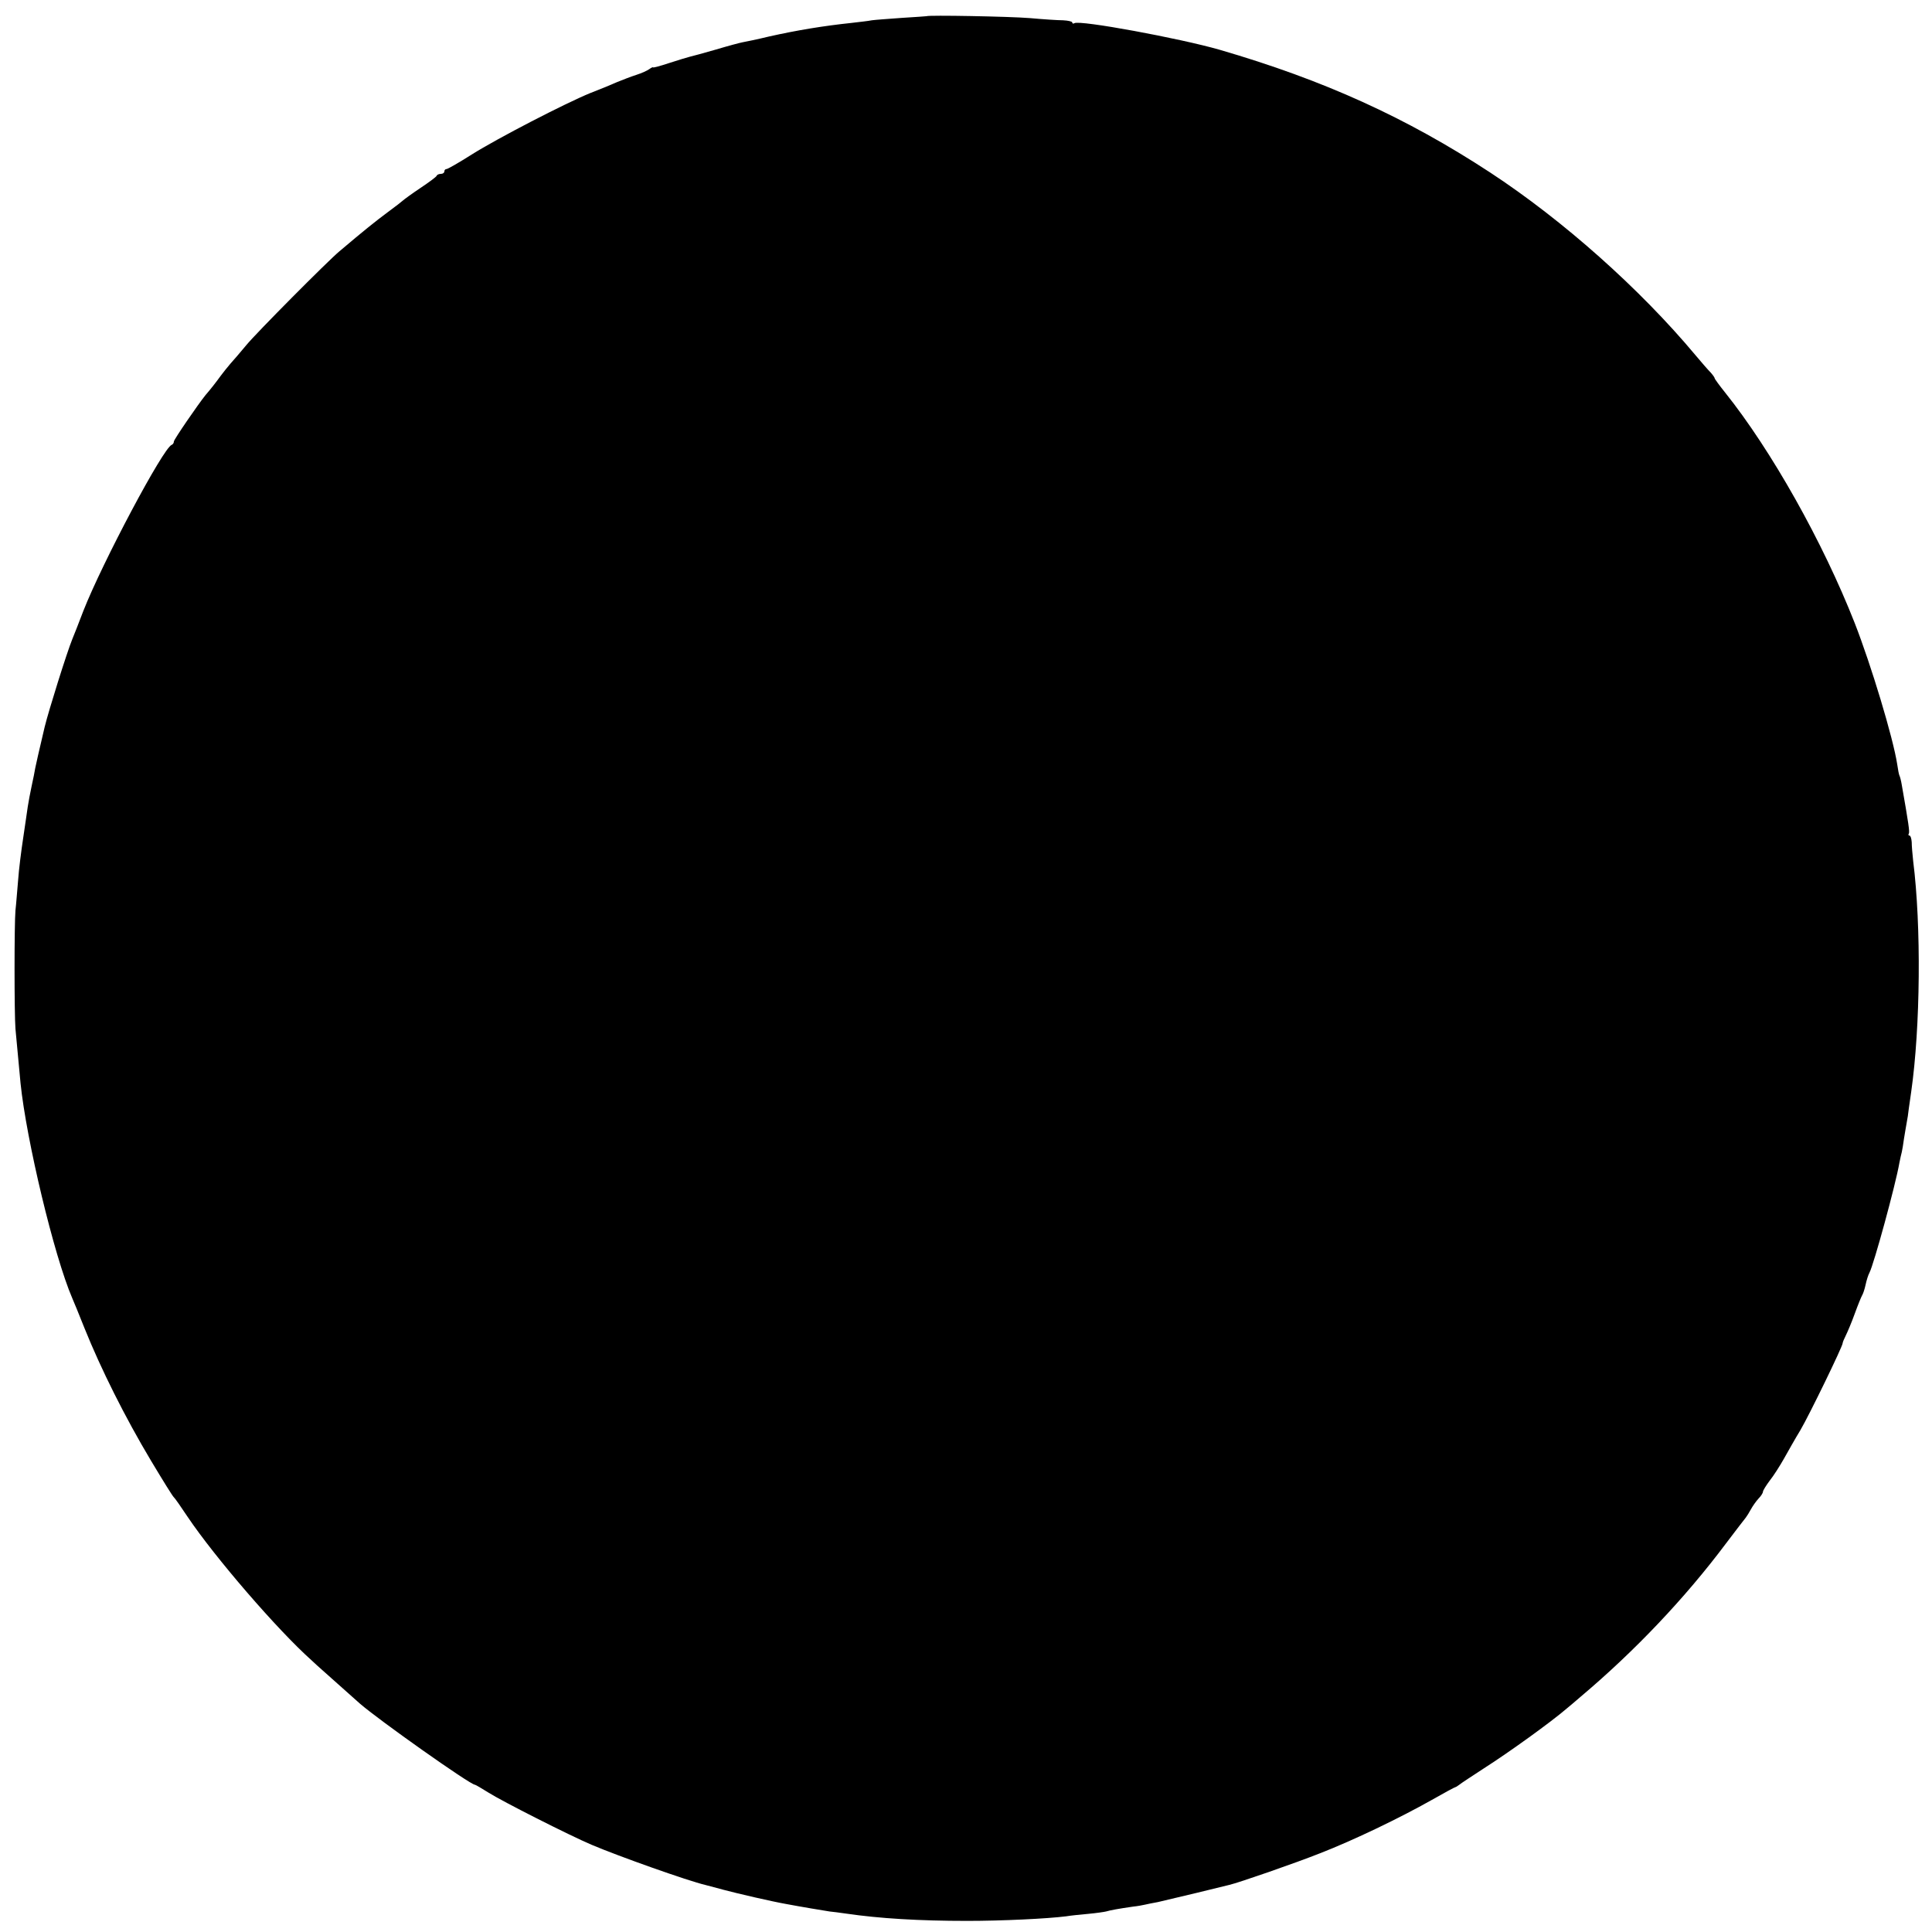 <?xml version="1.0" standalone="no"?>
<!DOCTYPE svg PUBLIC "-//W3C//DTD SVG 20010904//EN"
 "http://www.w3.org/TR/2001/REC-SVG-20010904/DTD/svg10.dtd">
<svg version="1.0" xmlns="http://www.w3.org/2000/svg"
 width="800pt" height="800pt" viewBox="0 0 800 800"
 preserveAspectRatio="xMidYMid meet">
<g transform="translate(0,800) scale(0.1,-0.1)"
fill="#000000" stroke="none">
<path d="M3837 7933 c-1 0 -47 -4 -102 -7 -55 -4 -111 -8 -125 -10 -14 -3 -52
-7 -85 -11 -114 -12 -224 -30 -340 -56 -49 -12 -99 -22 -110 -24 -11 -2 -60
-15 -110 -30 -49 -14 -99 -28 -109 -30 -11 -3 -49 -14 -85 -26 -36 -12 -66
-20 -67 -18 0 2 -7 -1 -15 -7 -8 -6 -32 -17 -54 -24 -22 -7 -58 -21 -80 -30
-22 -10 -71 -30 -110 -45 -103 -42 -384 -187 -492 -255 -52 -33 -99 -60 -104
-60 -5 0 -9 -4 -9 -10 0 -5 -6 -10 -14 -10 -8 0 -16 -3 -18 -8 -1 -4 -32 -27
-68 -51 -36 -24 -67 -47 -70 -50 -3 -3 -32 -26 -65 -50 -51 -38 -95 -73 -200
-162 -49 -41 -345 -339 -385 -388 -25 -30 -54 -64 -66 -77 -11 -13 -29 -35
-40 -50 -18 -25 -43 -57 -63 -80 -30 -37 -131 -184 -131 -192 0 -6 -4 -12 -9
-14 -35 -12 -288 -489 -366 -688 -20 -52 -40 -104 -45 -115 -23 -56 -99 -299
-115 -365 -24 -103 -35 -149 -39 -170 -2 -14 -9 -47 -15 -75 -6 -27 -13 -66
-16 -85 -3 -19 -11 -78 -19 -130 -8 -52 -18 -131 -21 -175 -4 -44 -8 -100 -11
-125 -5 -55 -5 -427 0 -490 4 -43 15 -162 21 -225 24 -235 139 -716 214 -890
5 -11 28 -67 51 -125 68 -169 168 -369 275 -548 51 -85 90 -148 95 -152 4 -3
29 -39 57 -81 113 -168 372 -468 512 -593 12 -12 33 -30 45 -41 24 -21 130
-116 156 -139 78 -68 457 -336 476 -336 3 0 28 -15 57 -33 55 -35 335 -177
427 -216 113 -48 401 -150 470 -166 8 -2 42 -11 75 -20 60 -16 203 -49 260
-59 58 -11 160 -28 180 -31 11 -1 43 -5 70 -9 137 -20 301 -30 500 -30 144 0
331 9 410 19 17 3 57 7 90 10 33 3 67 8 75 10 16 5 55 12 111 20 19 2 41 6 49
8 8 2 33 7 55 11 22 5 94 22 160 38 66 16 127 31 135 33 39 9 270 89 376 131
139 54 330 146 463 221 51 29 95 53 98 53 2 0 9 5 16 10 7 6 53 36 102 68 102
65 277 191 342 247 7 5 33 28 59 50 223 188 431 407 601 634 40 53 77 101 82
107 4 5 14 21 21 34 7 13 21 33 31 44 11 11 19 24 19 29 0 5 13 26 28 46 16
20 42 61 59 91 17 30 47 84 68 118 37 63 175 347 175 360 0 4 6 18 13 32 7 14
24 54 37 90 13 36 27 70 30 75 4 6 11 26 15 45 4 19 11 41 16 50 18 34 108
363 124 455 3 17 8 37 10 45 2 8 6 33 9 55 4 22 8 51 11 65 3 14 7 41 9 60 3
19 7 51 10 70 38 267 42 686 8 955 -3 28 -6 62 -6 78 -1 15 -5 27 -9 27 -5 0
-6 4 -3 8 4 7 -1 42 -29 201 -3 19 -8 37 -10 40 -2 4 -6 24 -9 46 -17 110
-108 411 -176 585 -132 336 -345 715 -537 955 -24 30 -43 56 -43 59 0 3 -8 14
-17 24 -10 10 -38 42 -63 72 -229 274 -548 558 -850 756 -347 227 -687 382
-1120 508 -163 47 -579 124 -601 110 -5 -3 -9 -2 -9 3 0 4 -17 8 -38 9 -20 0
-82 4 -137 9 -85 7 -423 13 -428 8z"/>
</g>
</svg>
